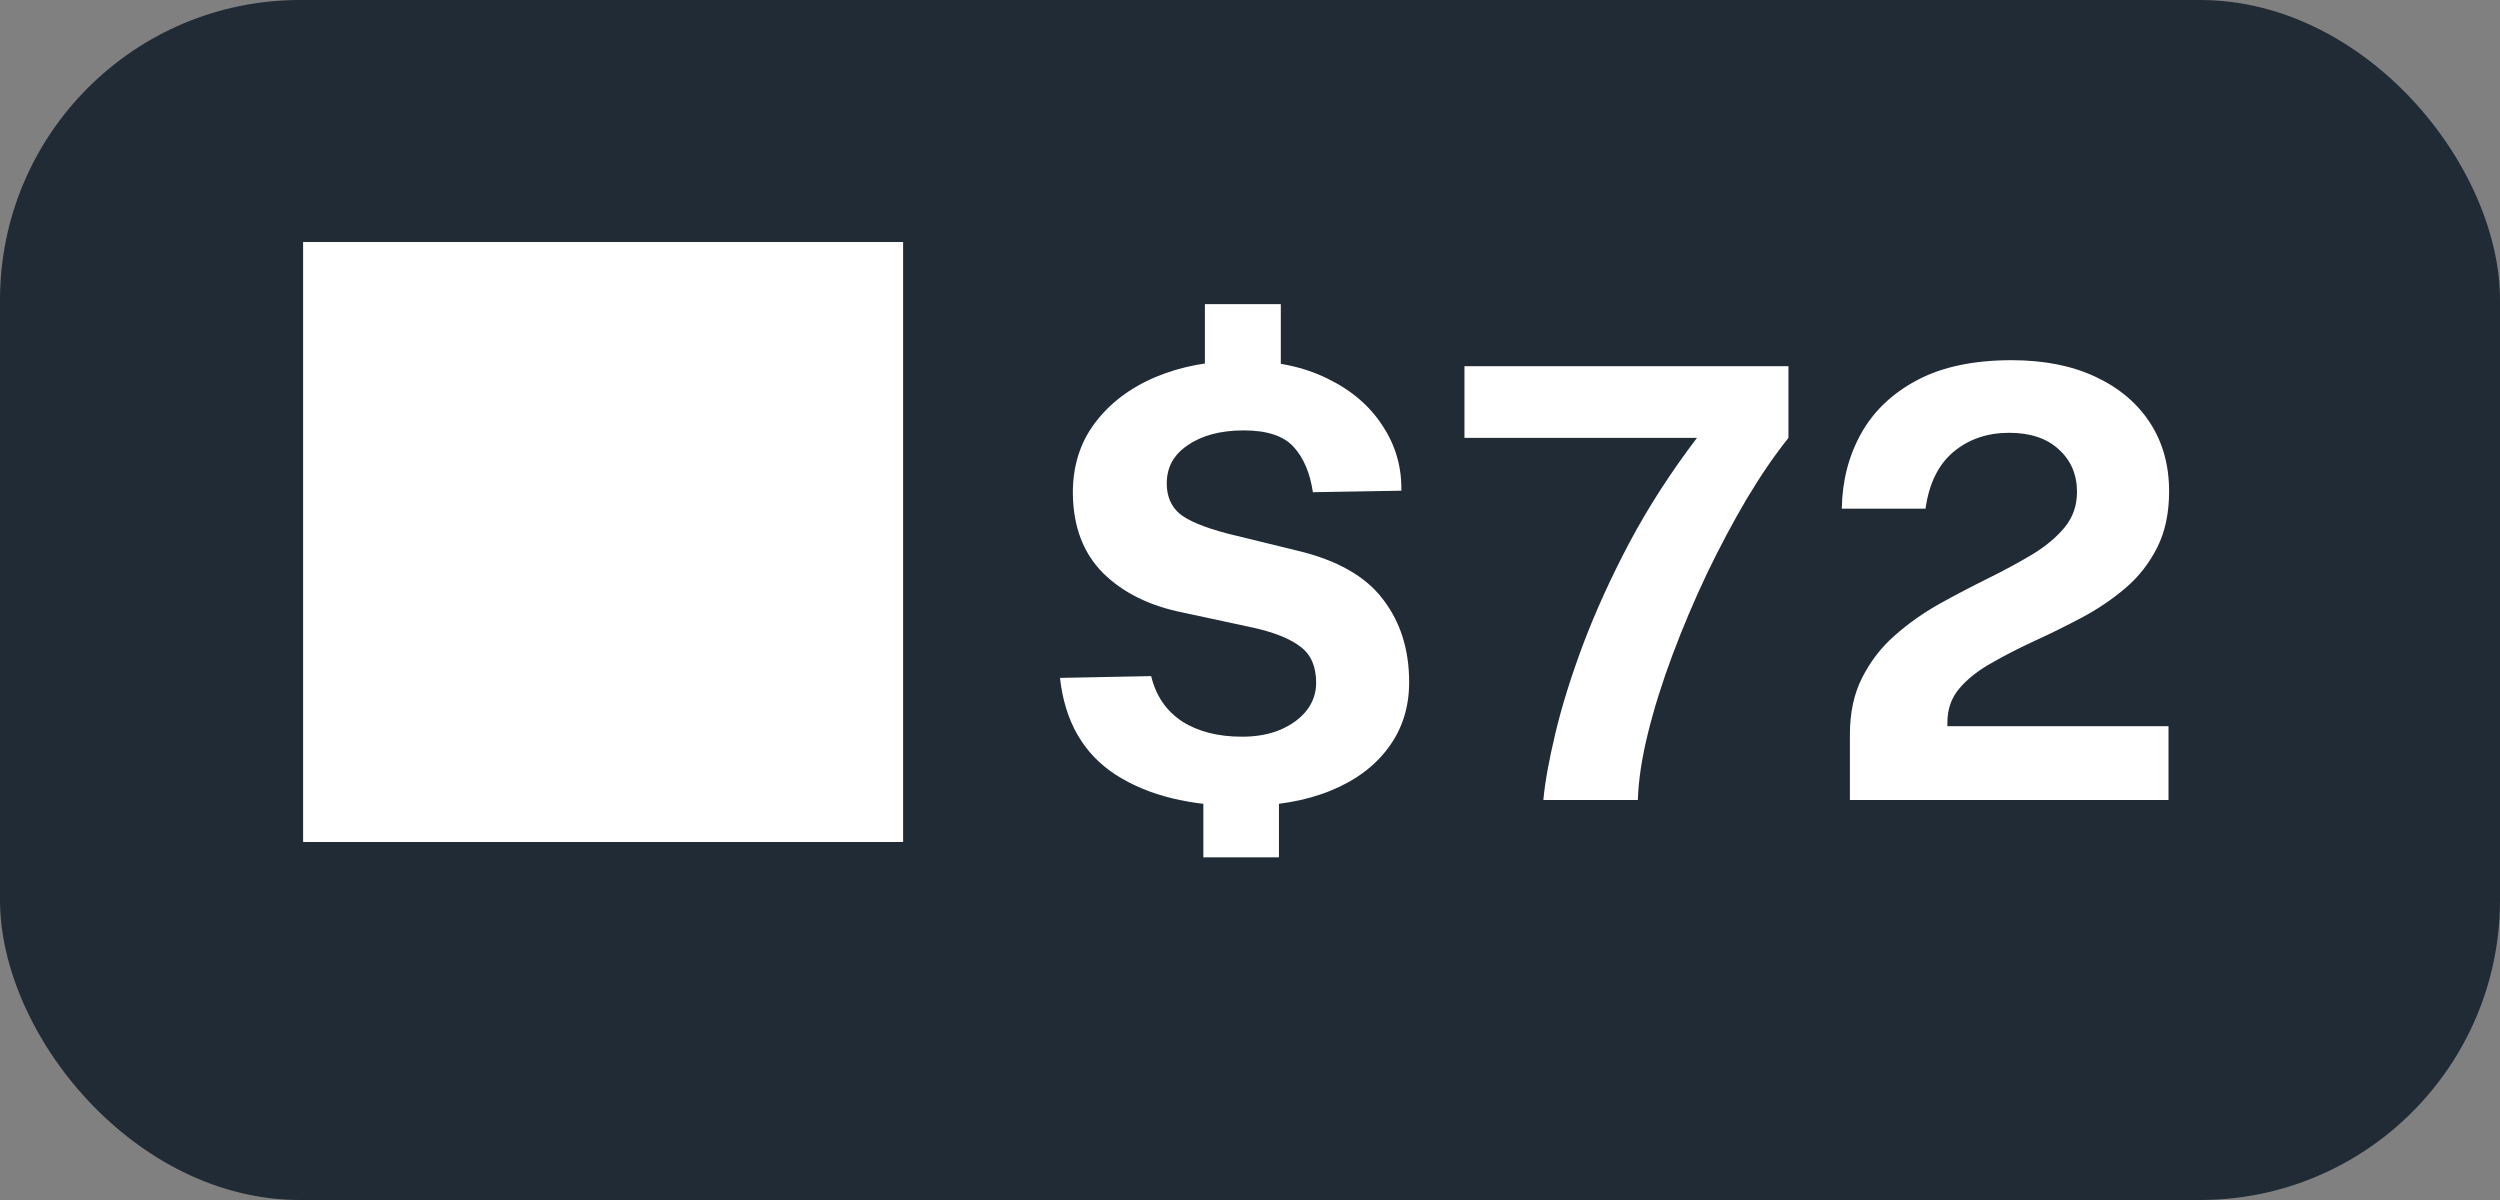 <svg width="50" height="24" viewBox="0 0 50 24" fill="none" xmlns="http://www.w3.org/2000/svg">
<rect x="0" y="0" width="50" height="24" fill="#808080" stroke="none"/>
<rect width="50" height="24" rx="6" fill="#212B36"/>
<path d="M6.062 16.84H18.062V4.84H6.062V16.84ZM24.848 16.12C23.808 16.12 22.963 15.912 22.316 15.496C21.668 15.076 21.296 14.43 21.2 13.558L23.023 13.522C23.119 13.918 23.326 14.22 23.642 14.428C23.962 14.632 24.361 14.734 24.841 14.734C25.13 14.734 25.384 14.688 25.604 14.596C25.828 14.5 26.003 14.372 26.131 14.212C26.259 14.048 26.323 13.862 26.323 13.654C26.323 13.334 26.221 13.096 26.017 12.94C25.814 12.78 25.5 12.652 25.076 12.556L23.654 12.25C22.994 12.118 22.463 11.856 22.064 11.464C21.668 11.068 21.465 10.538 21.457 9.874C21.453 9.33 21.599 8.86 21.895 8.464C22.195 8.064 22.602 7.756 23.113 7.54C23.63 7.324 24.207 7.216 24.848 7.216C25.503 7.216 26.07 7.334 26.546 7.57C27.026 7.802 27.393 8.116 27.649 8.512C27.91 8.904 28.035 9.338 28.027 9.814L26.258 9.844C26.201 9.46 26.073 9.158 25.873 8.938C25.674 8.718 25.341 8.608 24.878 8.608C24.637 8.608 24.424 8.634 24.235 8.686C24.047 8.738 23.886 8.812 23.75 8.908C23.613 9 23.509 9.11 23.438 9.238C23.369 9.366 23.335 9.51 23.335 9.67C23.335 9.922 23.419 10.122 23.587 10.27C23.759 10.414 24.081 10.548 24.553 10.672L25.951 11.014C26.739 11.202 27.308 11.524 27.655 11.98C28.008 12.436 28.183 12.99 28.183 13.642C28.183 14.142 28.046 14.578 27.77 14.95C27.497 15.322 27.111 15.61 26.611 15.814C26.111 16.018 25.523 16.12 24.848 16.12ZM24.098 6.082H25.616V7.642H24.098V6.082ZM24.067 15.586H25.579V17.146H24.067V15.586ZM29.289 7.324H35.769V8.758C35.493 9.102 35.215 9.508 34.935 9.976C34.659 10.444 34.393 10.944 34.137 11.476C33.885 12.008 33.657 12.546 33.453 13.09C33.249 13.634 33.085 14.156 32.961 14.656C32.837 15.156 32.769 15.604 32.757 16H30.867C30.899 15.648 30.979 15.204 31.107 14.668C31.235 14.128 31.421 13.532 31.665 12.88C31.913 12.224 32.223 11.544 32.595 10.84C32.971 10.136 33.419 9.442 33.939 8.758H29.289V7.324ZM36.998 16V15.136V14.692C36.998 14.252 37.08 13.872 37.244 13.552C37.408 13.228 37.624 12.948 37.892 12.712C38.164 12.472 38.46 12.262 38.78 12.082C39.104 11.902 39.428 11.732 39.752 11.572C40.076 11.412 40.372 11.252 40.64 11.092C40.912 10.928 41.13 10.746 41.294 10.546C41.458 10.346 41.54 10.11 41.54 9.838C41.54 9.49 41.418 9.206 41.174 8.986C40.934 8.766 40.604 8.656 40.184 8.656C39.748 8.656 39.378 8.782 39.074 9.034C38.77 9.286 38.582 9.666 38.51 10.174H36.836C36.844 9.622 36.972 9.122 37.22 8.674C37.472 8.222 37.848 7.864 38.348 7.6C38.848 7.336 39.476 7.204 40.232 7.204C40.88 7.204 41.438 7.314 41.906 7.534C42.378 7.754 42.742 8.06 42.998 8.452C43.254 8.844 43.382 9.302 43.382 9.826C43.382 10.262 43.302 10.638 43.142 10.954C42.982 11.27 42.77 11.54 42.506 11.764C42.242 11.988 41.952 12.184 41.636 12.352C41.32 12.52 41.004 12.676 40.688 12.82C40.376 12.964 40.088 13.112 39.824 13.264C39.56 13.412 39.348 13.58 39.188 13.768C39.028 13.956 38.948 14.182 38.948 14.446V14.524H43.37V16H36.998Z" fill="white"/>
</svg>
